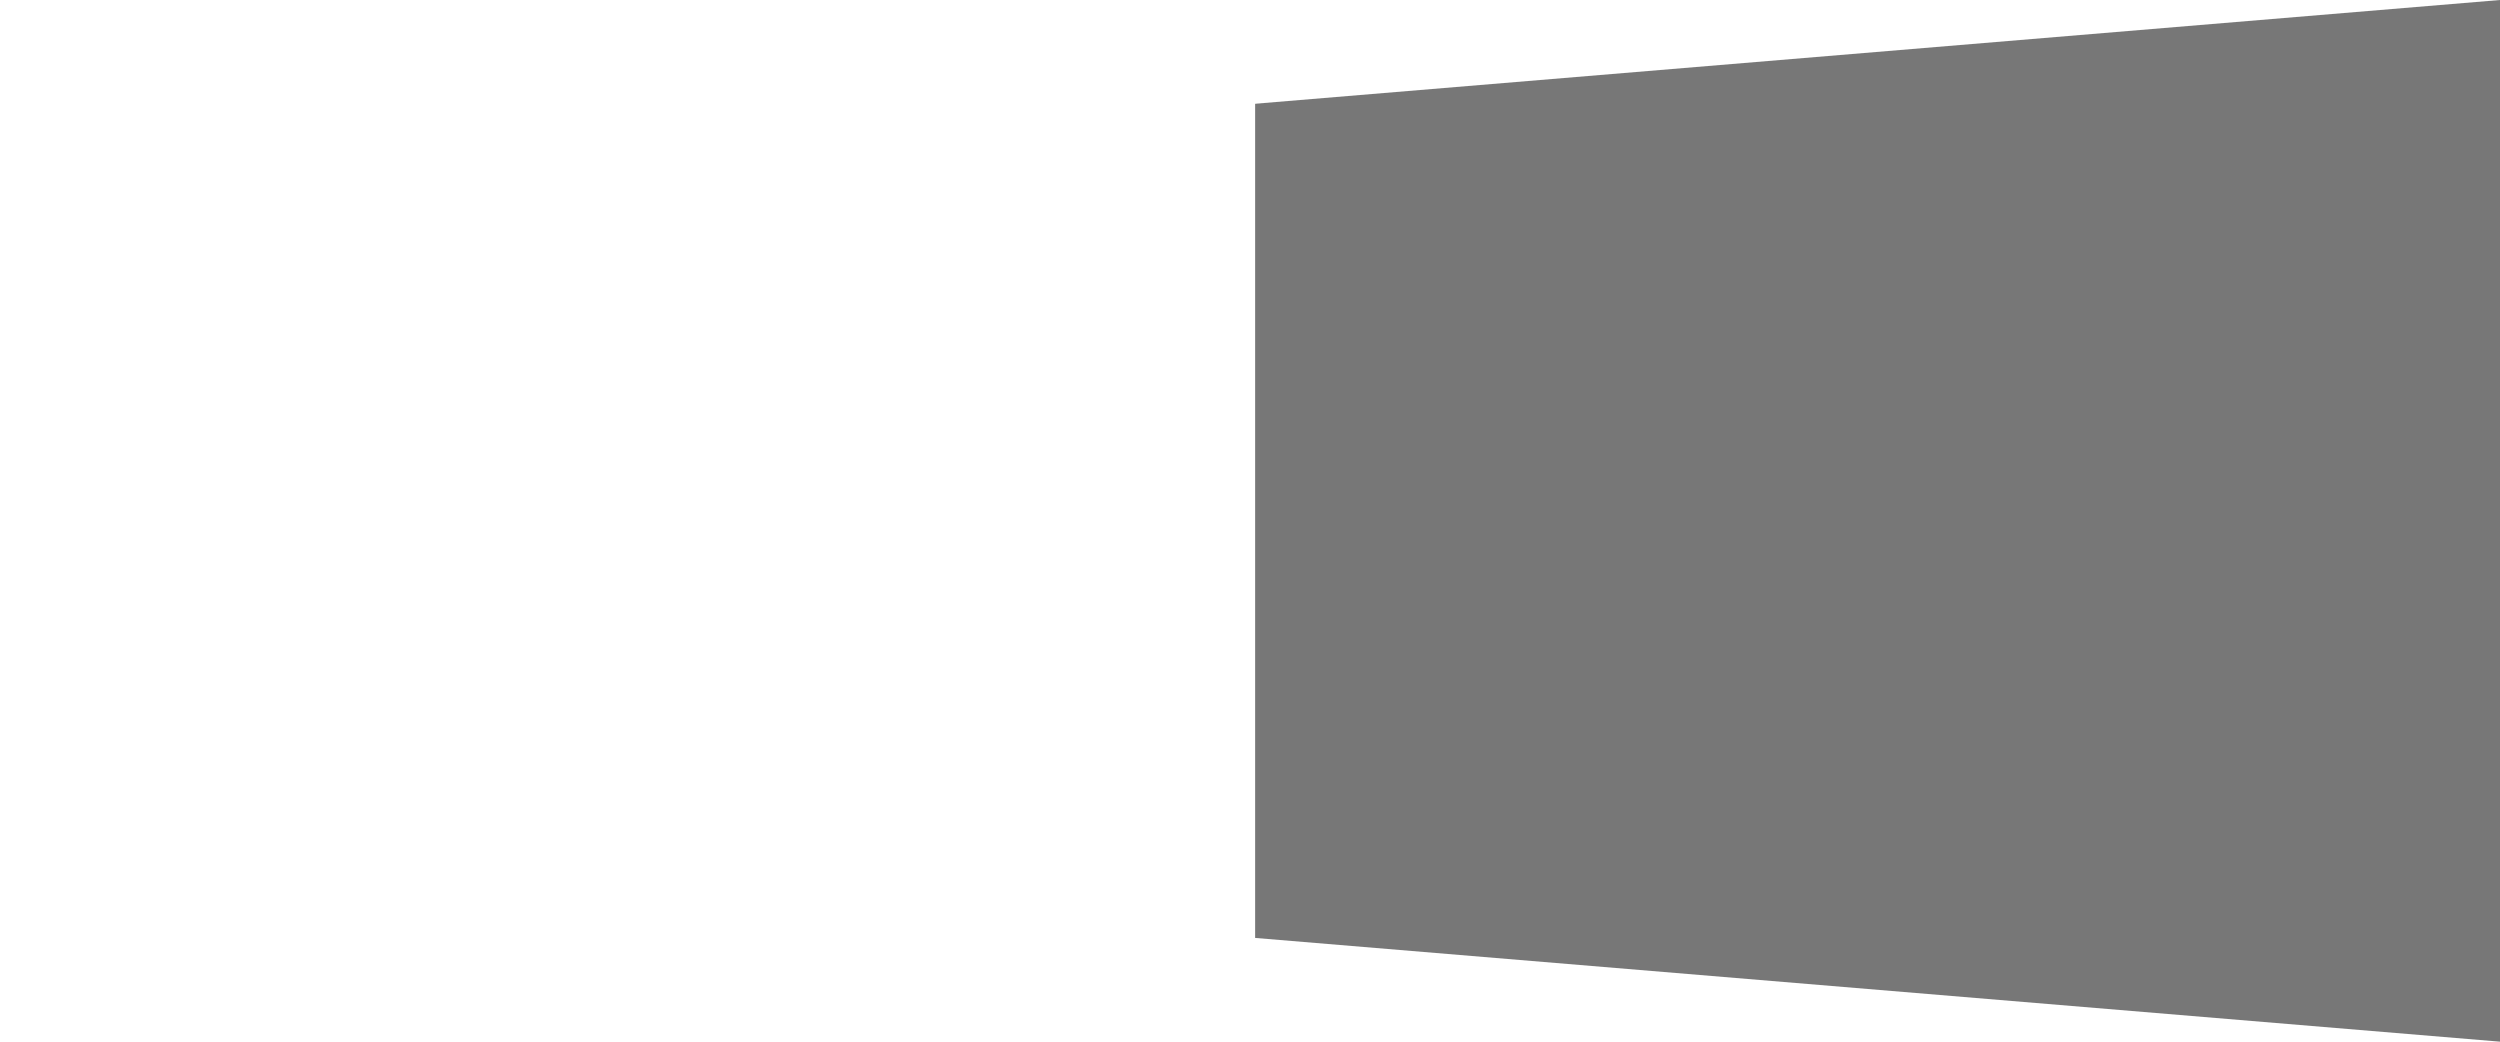 <svg xmlns="http://www.w3.org/2000/svg" xmlns:xlink="http://www.w3.org/1999/xlink" width="1920" height="800" viewBox="0 0 1920 800">
  <defs>
    <style>
      .cls-1 {
        fill: #777;
      }

      .cls-1, .cls-2 {
        fill-rule: evenodd;
      }

      .cls-2 {
        fill: #fff;
        filter: url(#filter);
      }
    </style>
    <filter id="filter" x="-59" y="-62" width="1087" height="927" filterUnits="userSpaceOnUse">
      <feOffset result="offset" dx="3.939" dy="0.695" in="SourceAlpha"/>
      <feGaussianBlur result="blur" stdDeviation="7.874"/>
      <feFlood result="flood" flood-opacity="0.27"/>
      <feComposite result="composite" operator="in" in2="blur"/>
      <feBlend result="blend" in="SourceGraphic"/>
    </filter>
  </defs>
  <path id="사각형_1_복사" data-name="사각형 1 복사" class="cls-1" d="M960,720V80L1920,0V800Z"/>
  <path id="사각형_1" data-name="사각형 1" class="cls-2" d="M0,720V80L960,0V800Z"/>
</svg>
